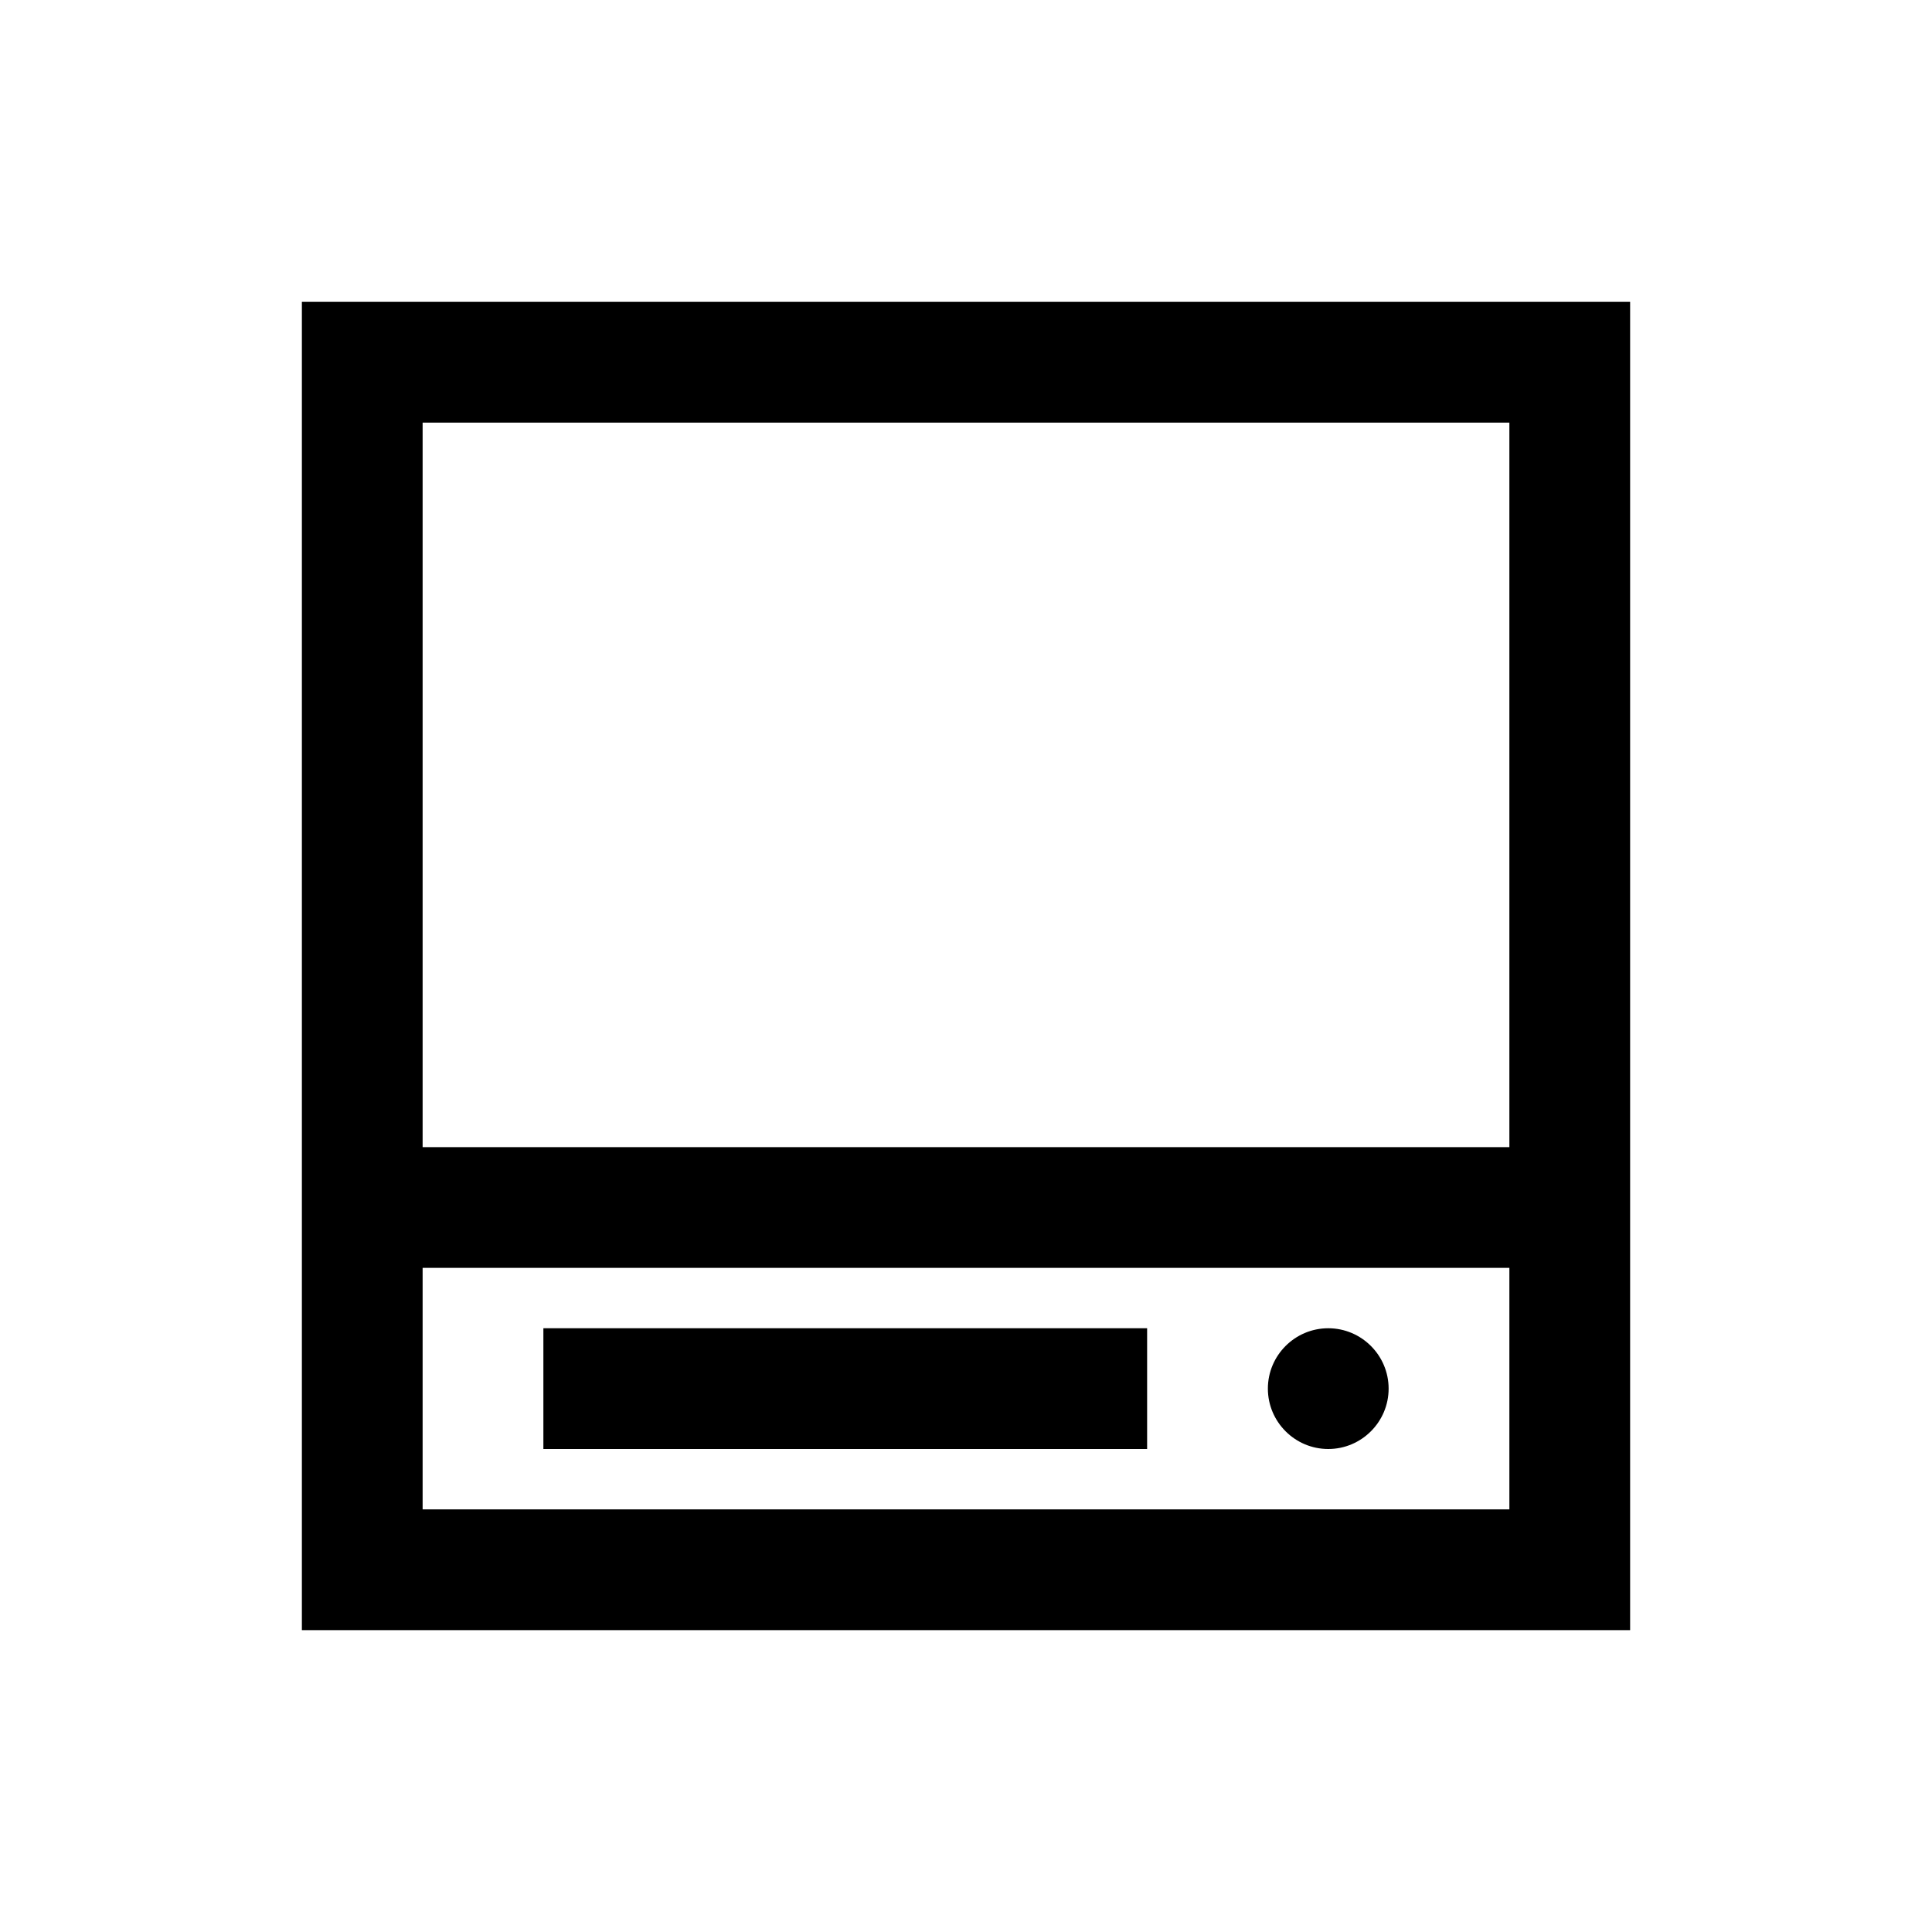 <?xml version="1.0" encoding="UTF-8"?>
<svg xmlns="http://www.w3.org/2000/svg" xmlns:xlink="http://www.w3.org/1999/xlink" viewBox="0 0 32 32" version="1.1">
<g>
<path d="M 5 5 L 5 27 L 27 27 L 27 5 Z M 7 7 L 25 7 L 25 19 L 7 19 Z M 7 21 L 25 21 L 25 25 L 7 25 Z M 9 22 L 9 24 L 19 24 L 19 22 Z M 22 22 C 21.449 22 21 22.449 21 23 C 21 23.551 21.449 24 22 24 C 22.551 24 23 23.551 23 23 C 23 22.449 22.551 22 22 22 Z "></path>
</g>
</svg>
